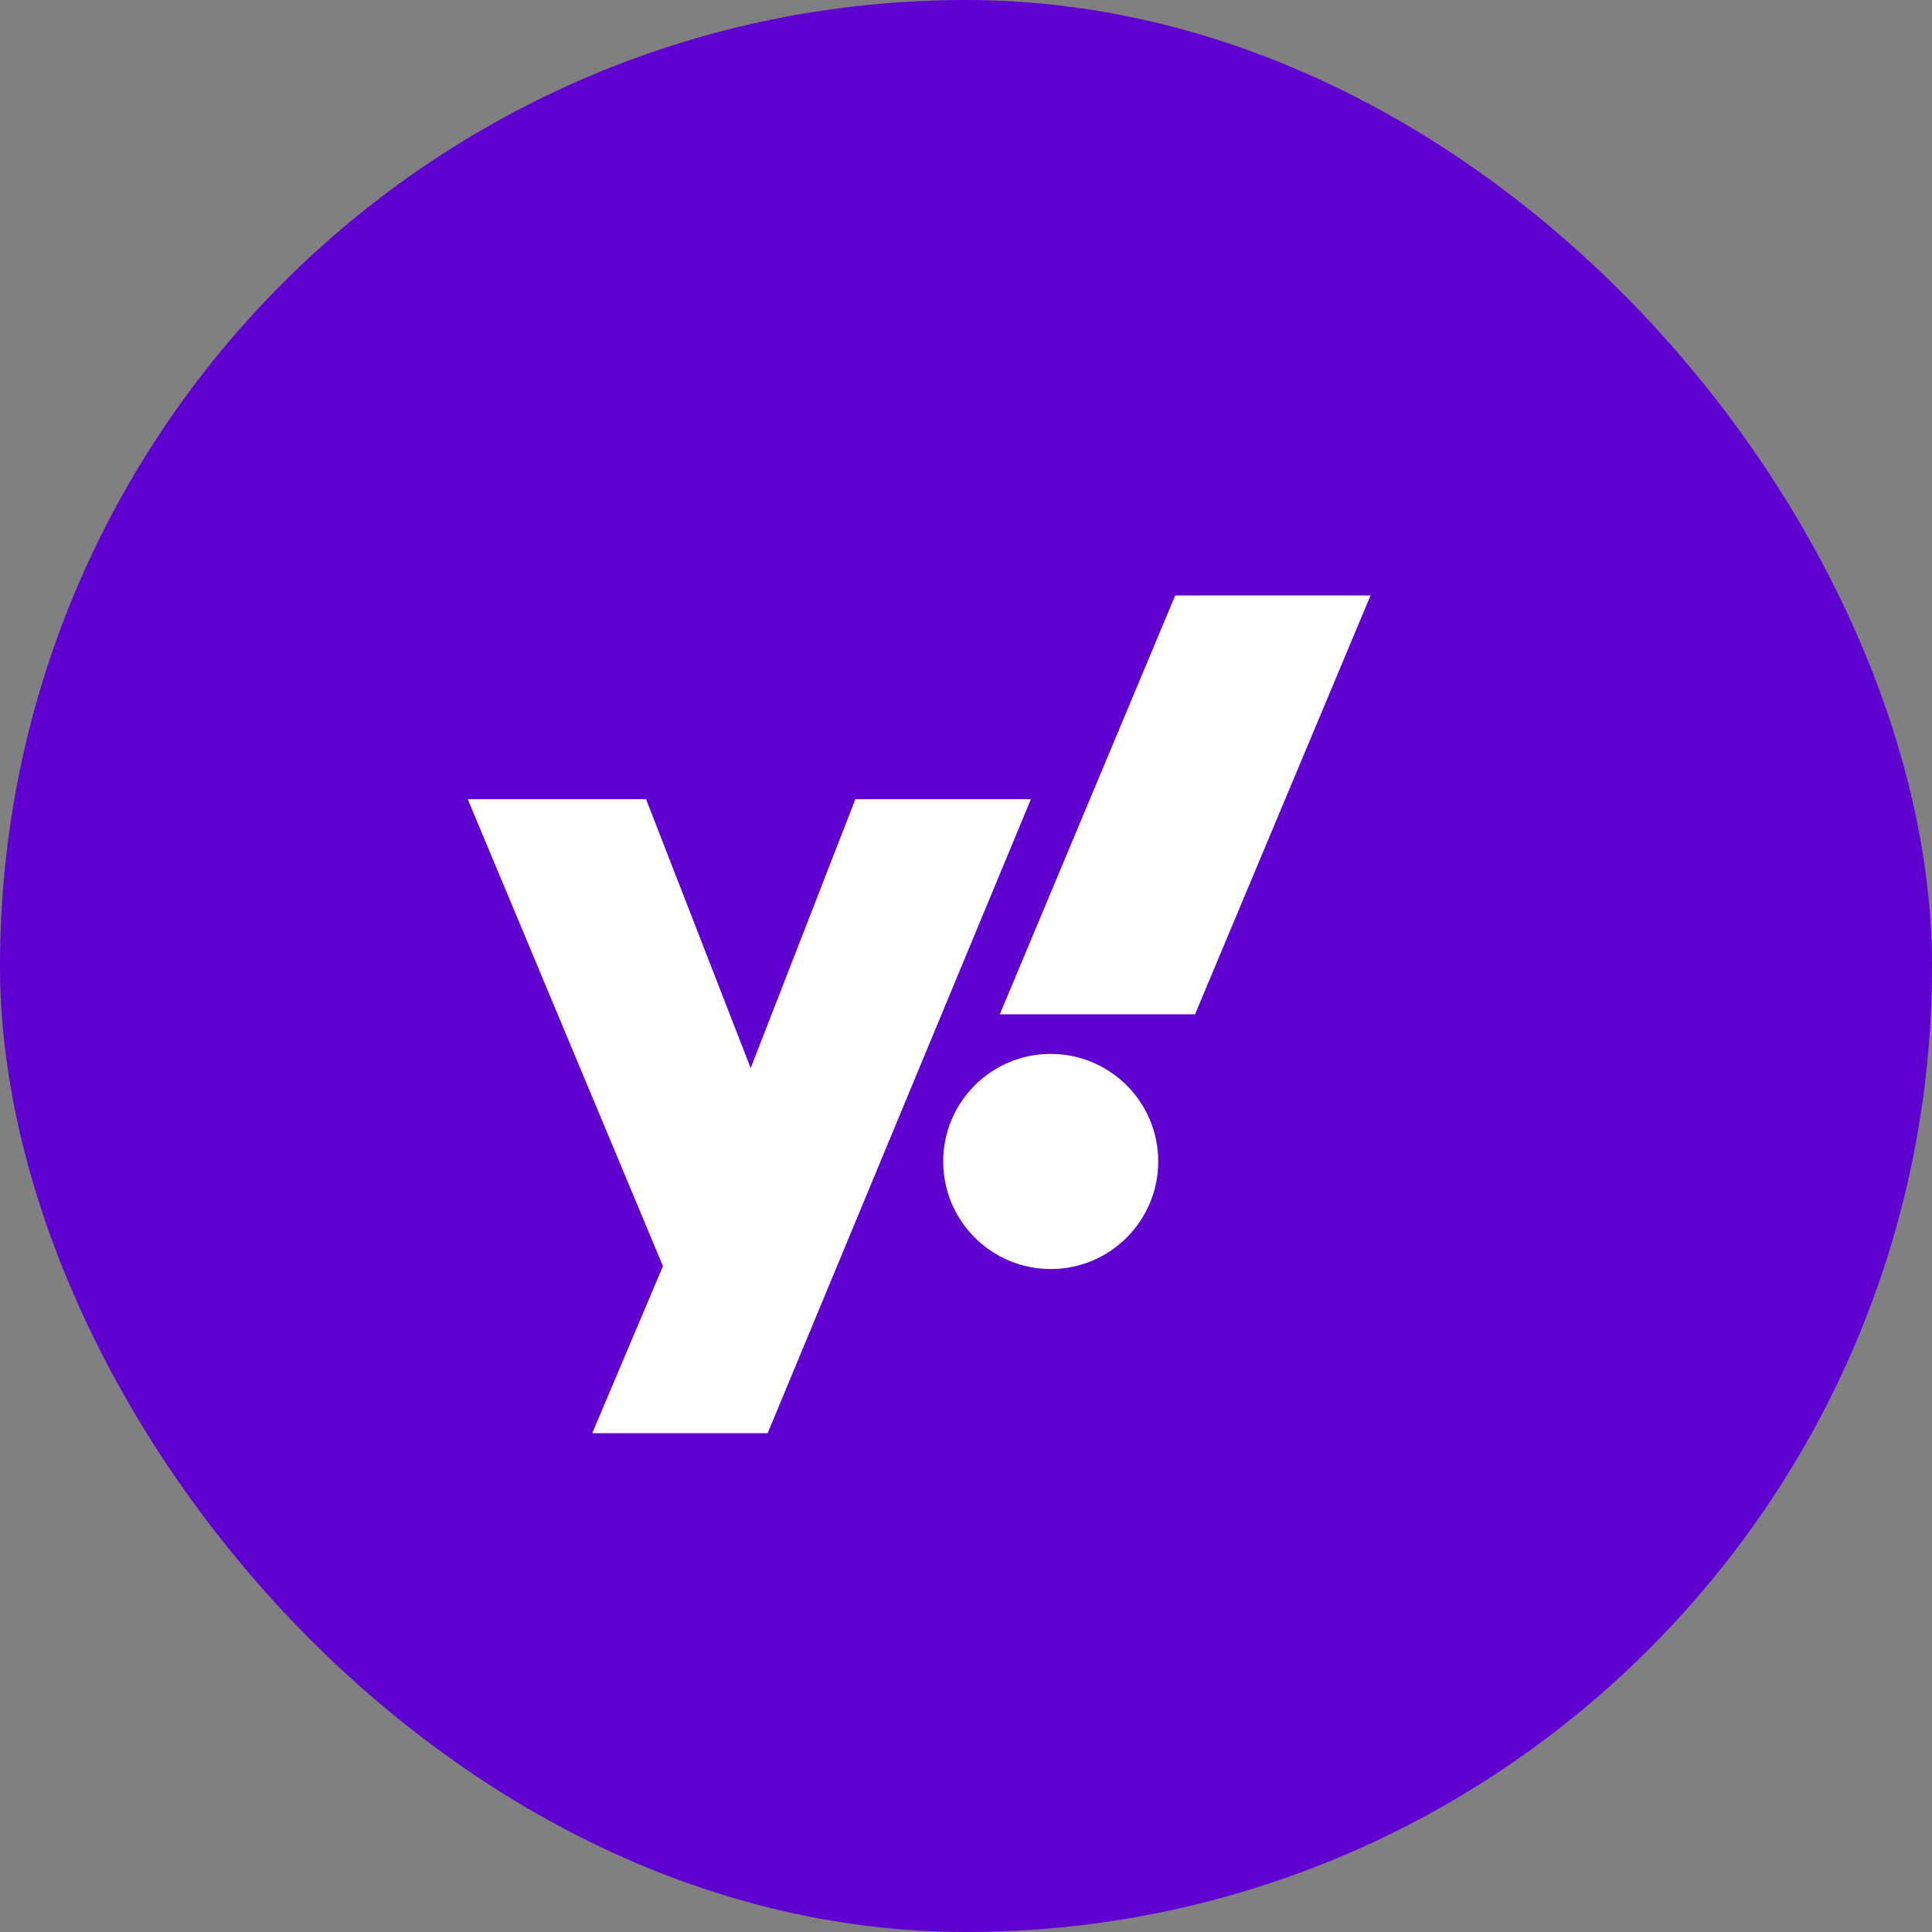<svg width="20" height="20" viewBox="0 0 20 20" fill="none" xmlns="http://www.w3.org/2000/svg">
<rect x="0" y="0" width="20" height="20" fill="#808080" stroke="none"/>
<rect width="20" height="20" rx="10" fill="#5F01D1"/>
<path d="M7.947 14.836H6.131L6.863 13.107L4.842 8.273H6.688L7.771 11.057L8.855 8.273H10.672L7.947 14.836ZM12.371 10.5H10.35L12.166 6.164H14.188" fill="white"/>
<path d="M10.877 13.137C11.492 13.137 11.99 12.638 11.99 12.023C11.99 11.409 11.492 10.91 10.877 10.91C10.262 10.91 9.764 11.409 9.764 12.023C9.764 12.638 10.262 13.137 10.877 13.137Z" fill="white"/>
</svg>
